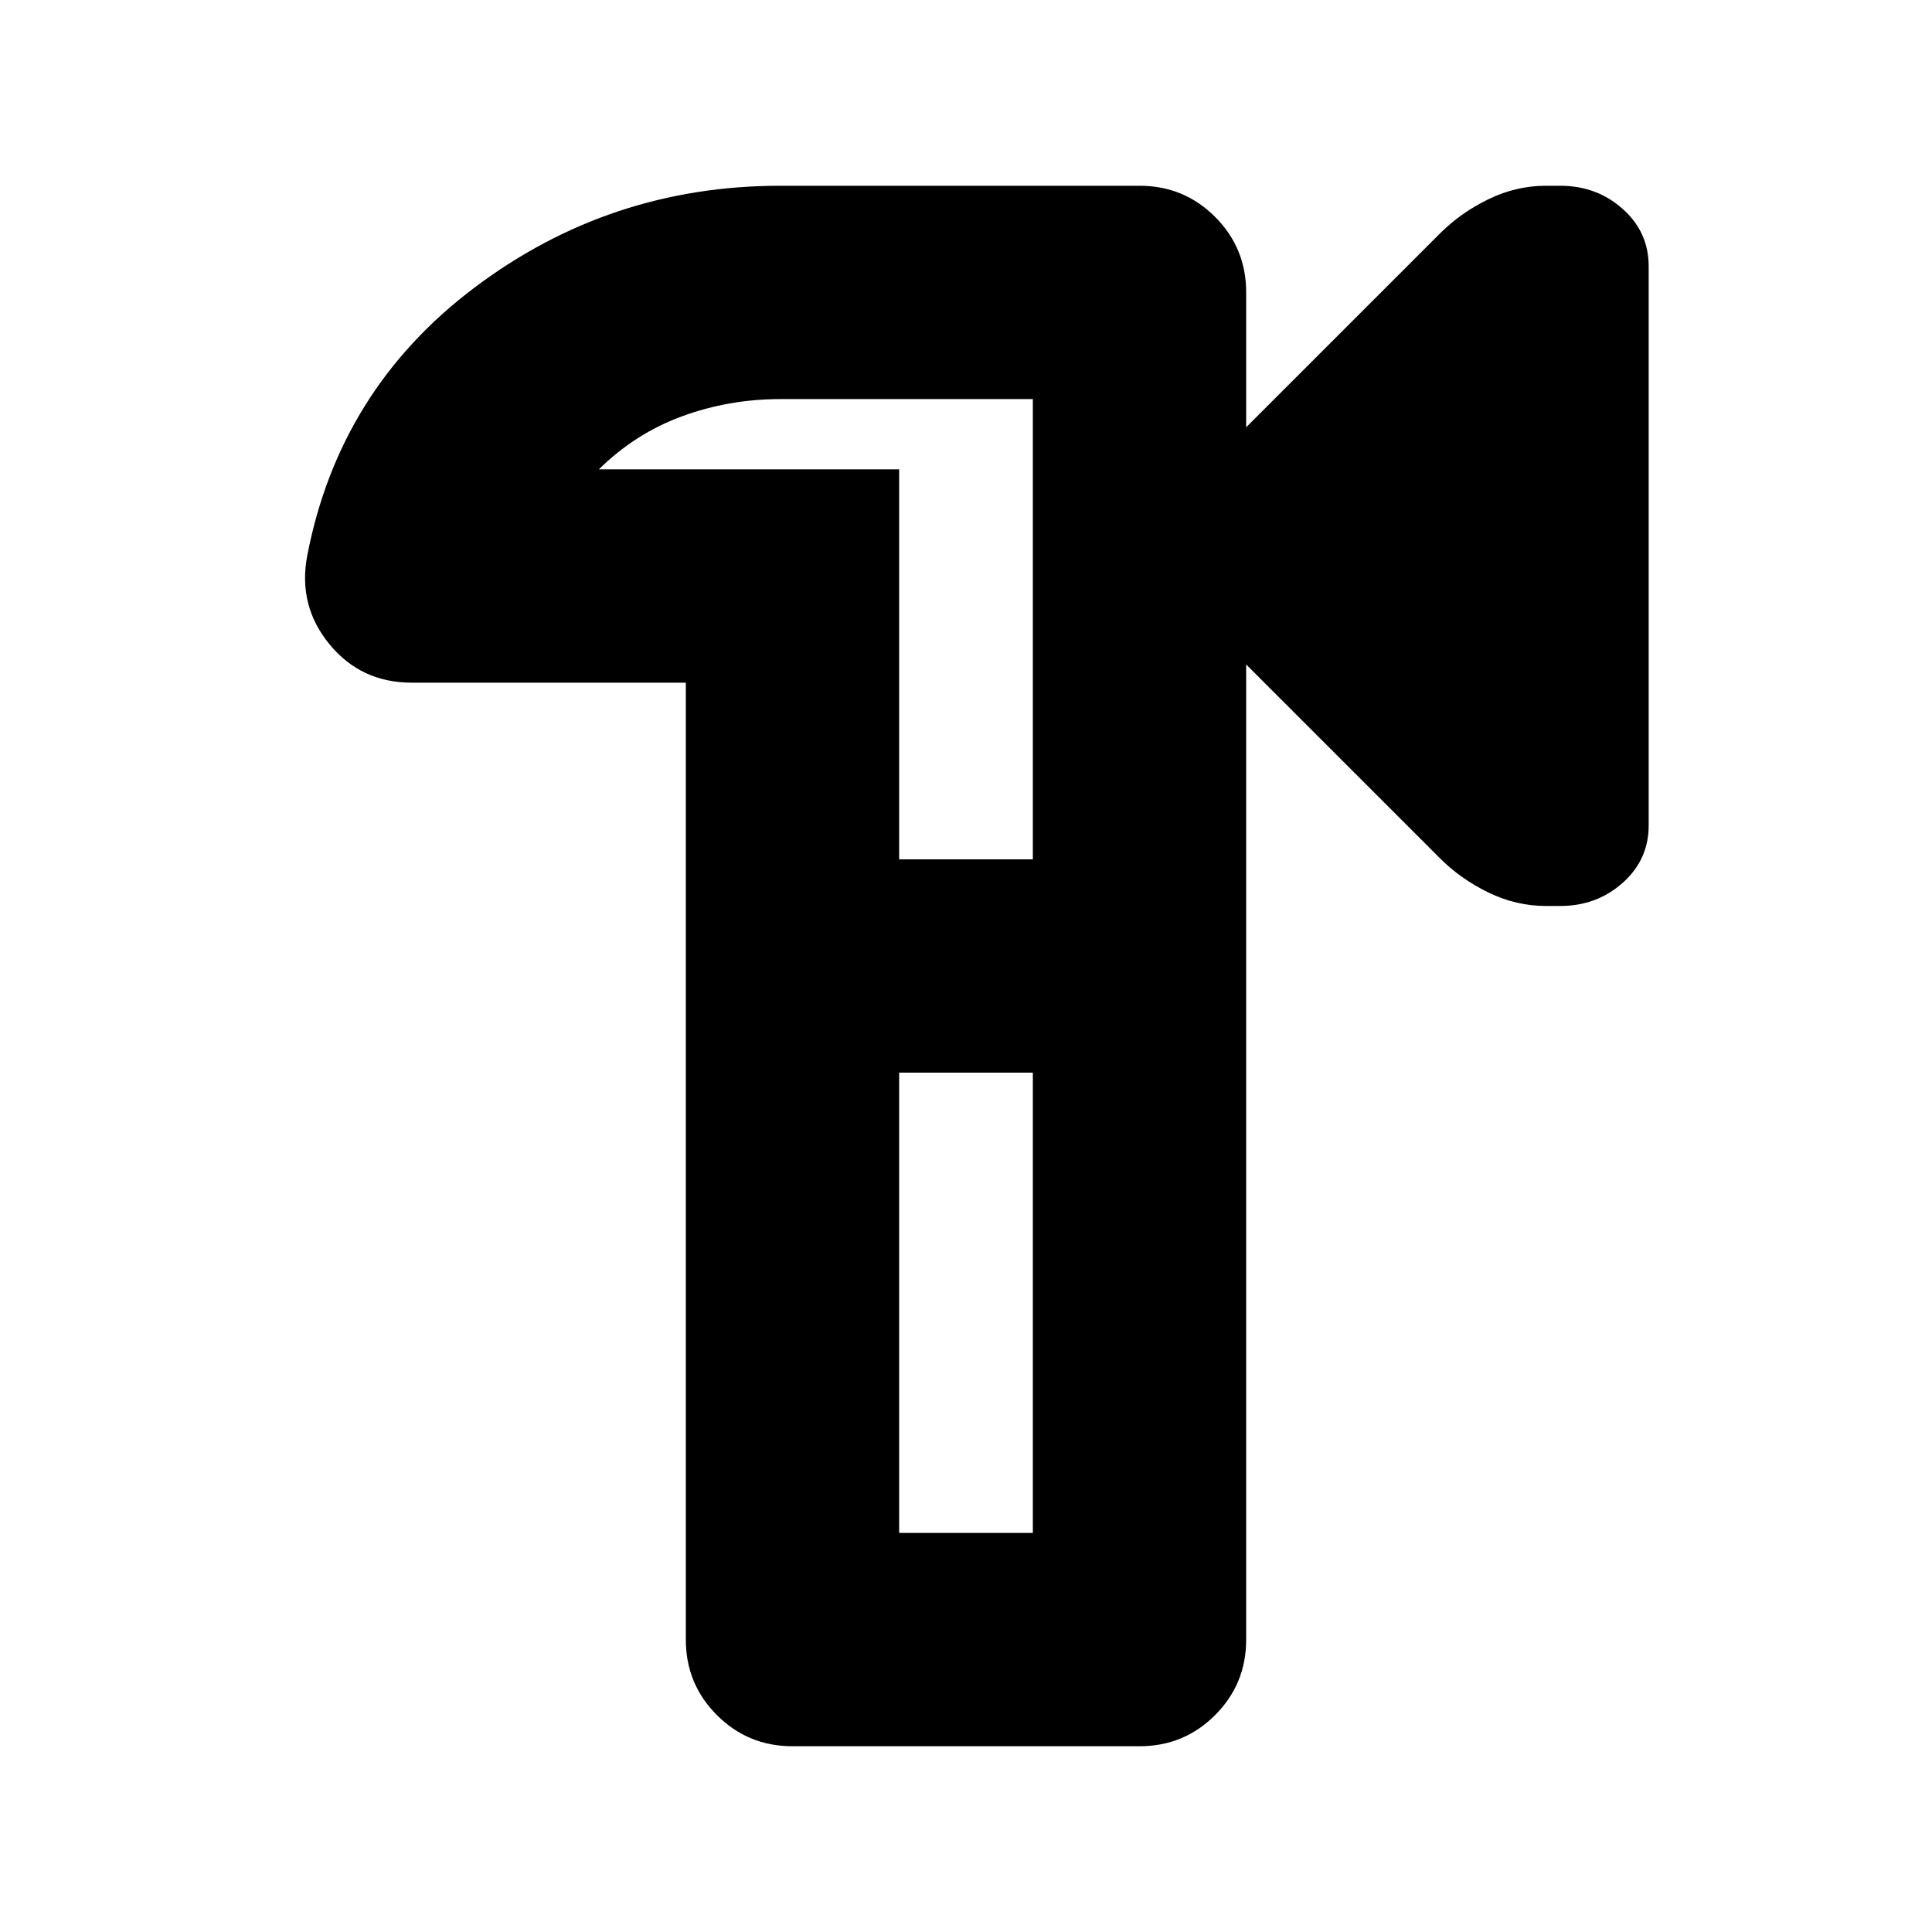 <svg xmlns="http://www.w3.org/2000/svg" height="24" viewBox="0 -960 960 960" width="24"><path d="M393.782-92.303q-22.087 0-37.544-15.457-15.456-15.456-15.456-37.544v-475.478H204.609q-25.218 0-40.892-19.087-15.674-19.087-11.109-43.74 15.826-82.696 83.044-133.392 67.218-50.696 152.045-50.696h178.521q22.087 0 37.544 15.457 15.456 15.456 15.456 37.544v66.999l96.348-96.348q10.261-10.261 24.022-16.956 13.761-6.696 28.587-6.696h7.087q18.13 0 31.043 11.5t12.913 28.5v277.871q0 17-12.913 28.5t-31.043 11.5h-7.087q-14.826 0-28.587-6.695-13.761-6.696-24.022-16.957l-96.348-96.348v484.522q0 22.088-15.456 37.544-15.457 15.457-37.544 15.457H393.782Zm53.001-106.001h66.434v-228.695h-66.434v228.695Zm0-334.697h66.434v-228.695h-125.52q-25.435 0-48.717 8.522-23.283 8.522-41.413 26.391h149.216v193.782ZM480-480Z"/></svg>